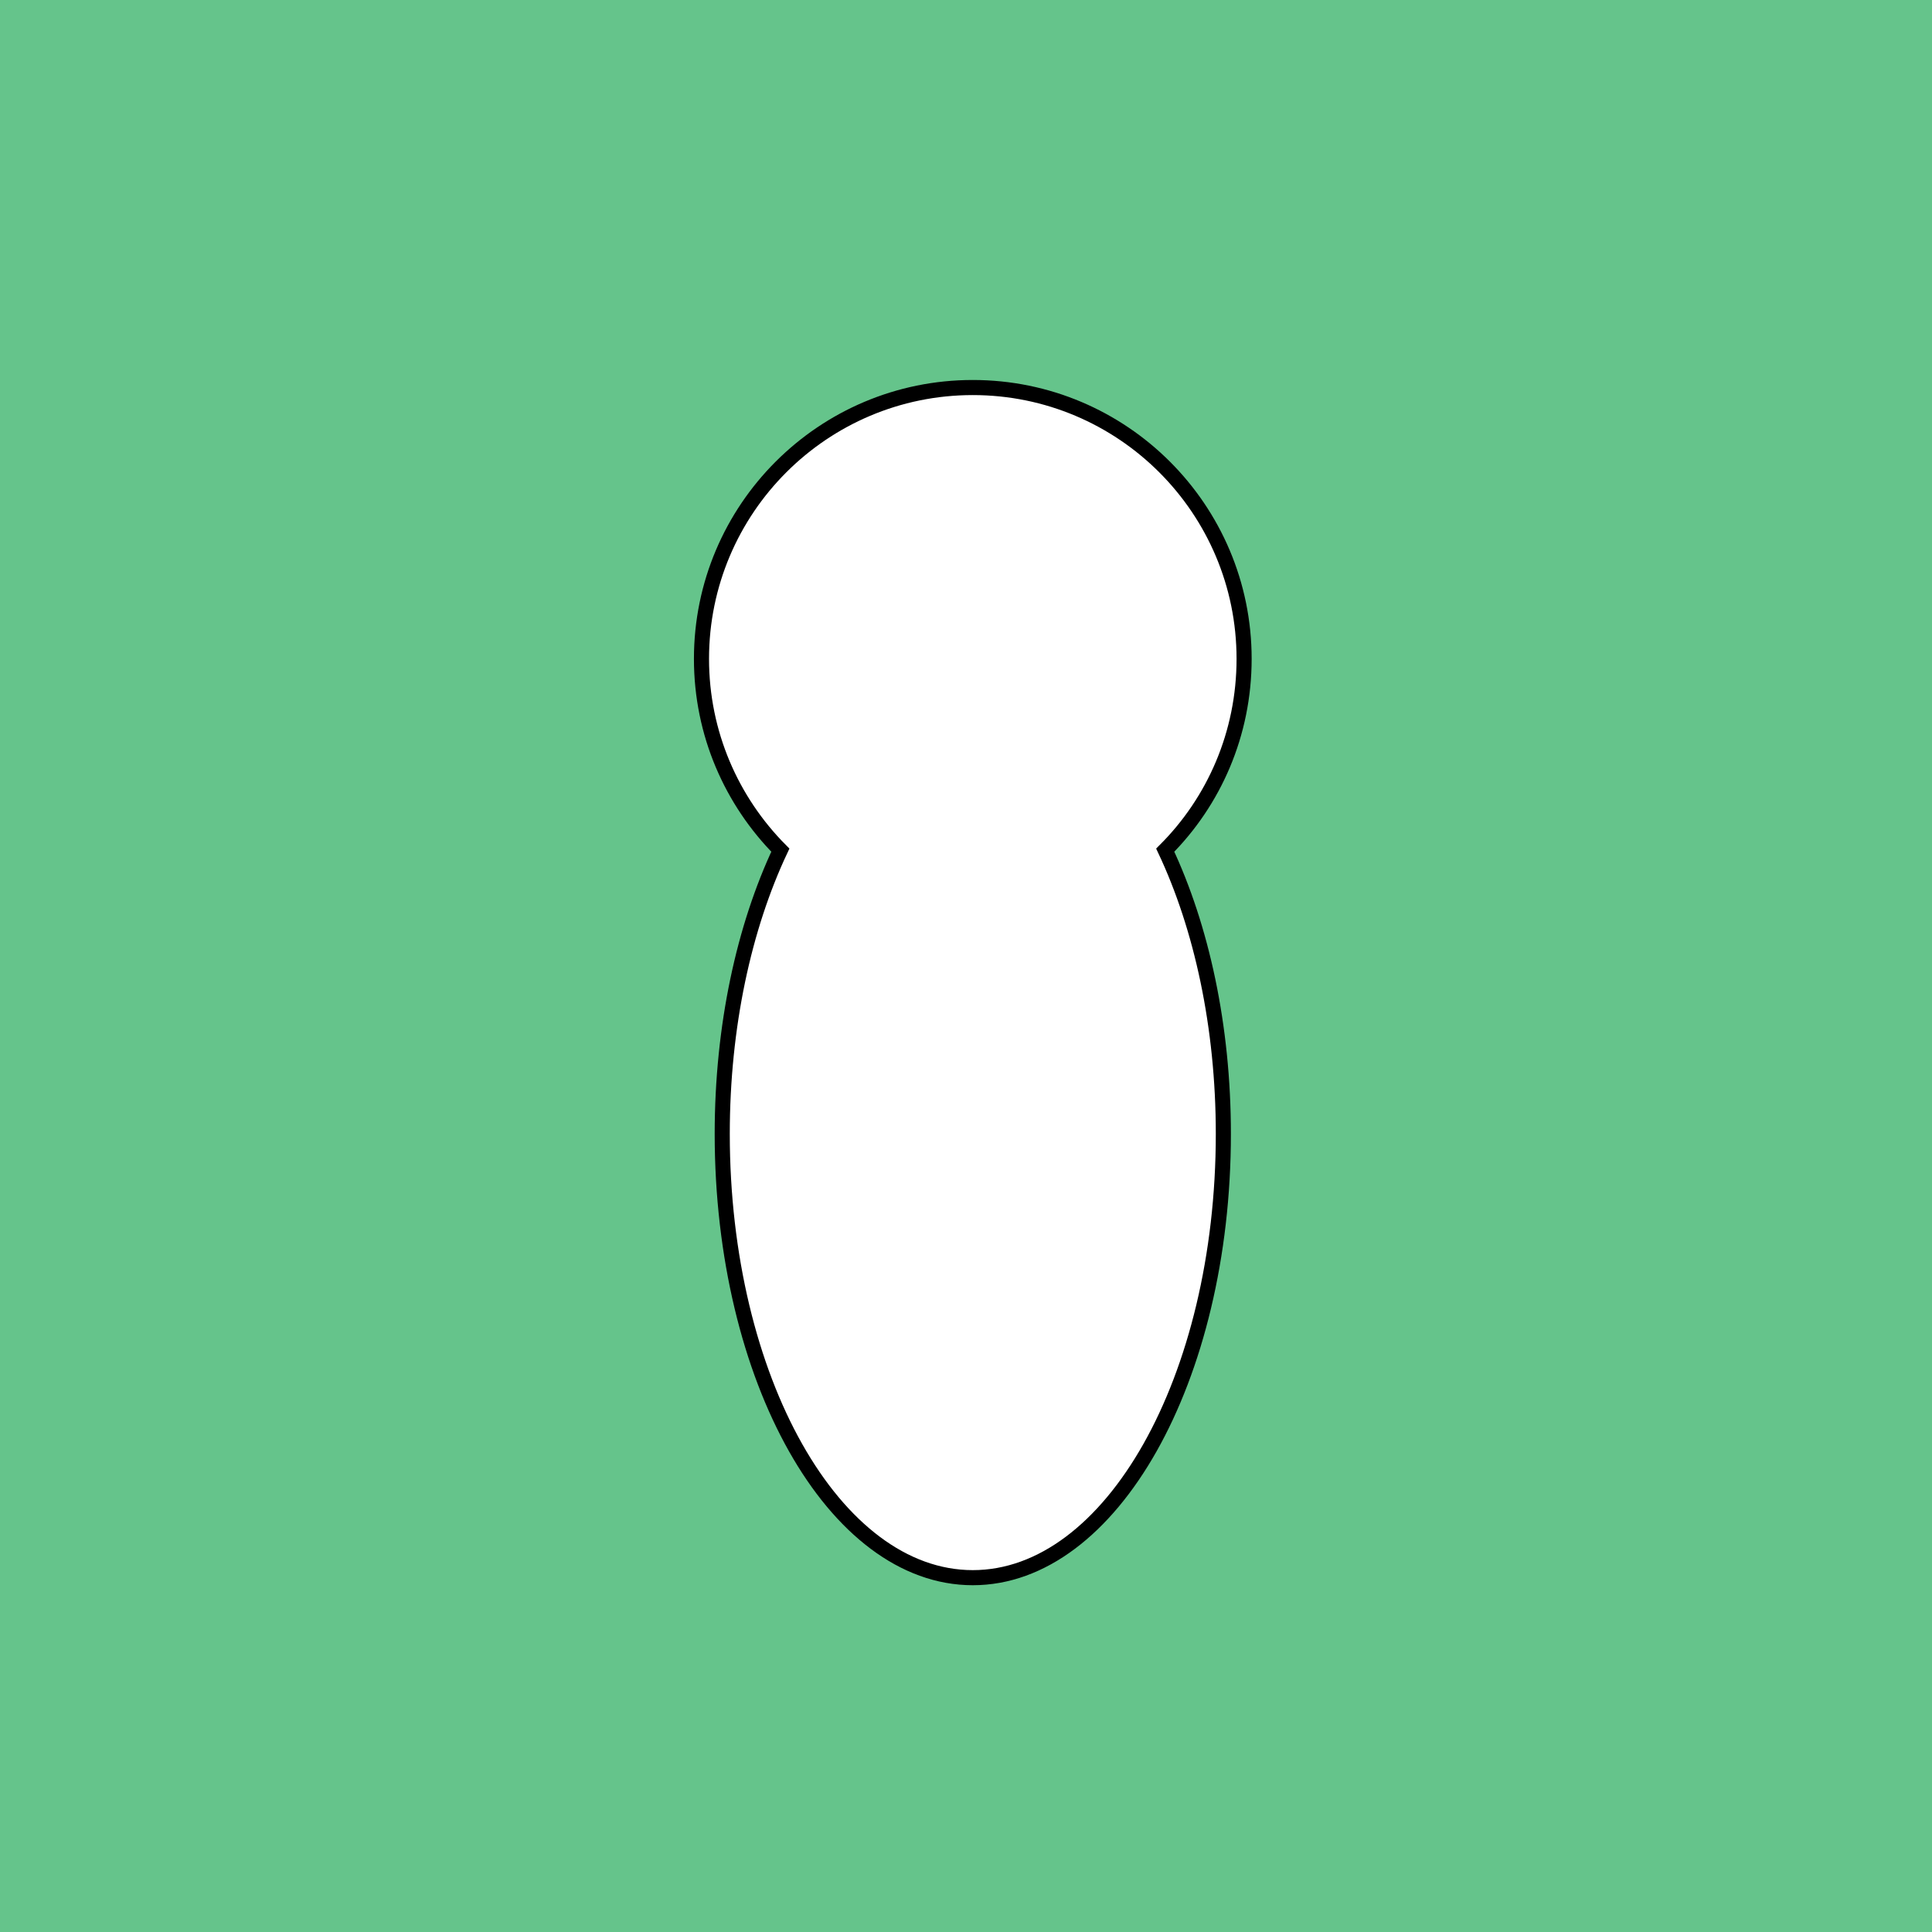 <?xml version="1.0" encoding="utf-8"?>
<!-- Generator: Adobe Illustrator 24.2.0, SVG Export Plug-In . SVG Version: 6.00 Build 0)  -->
<svg version="1.1" id="Layer_1" xmlns="http://www.w3.org/2000/svg" xmlns:xlink="http://www.w3.org/1999/xlink" x="0px" y="0px"
	 viewBox="0 0 512 512" style="enable-background:new 0 0 512 512;" xml:space="preserve">
<style type="text/css">
	.st0{fill:#65C48B;}
	.st1{fill:#FFFFFF;stroke:#000000;stroke-width:4;stroke-miterlimit:10;}
</style>
<rect class="st0" width="512" height="512"/>
<g id="Layer_1_1_">
	<path class="st1" d="M308.8,225.3c9.6,20.4,15.4,46.6,15.4,75.2c0,64.9-29.7,117.6-66.4,117.6s-66.4-52.7-66.4-117.6
		c0-28.6,5.8-54.8,15.4-75.2c-12.9-13-20.9-30.9-20.9-50.7c0-39.7,32.2-71.9,71.9-71.9s71.9,32.2,71.9,71.9
		C329.7,194.5,321.7,212.4,308.8,225.3z"/>
	<g id="Layer_2_1_">
	</g>
</g>
</svg>
